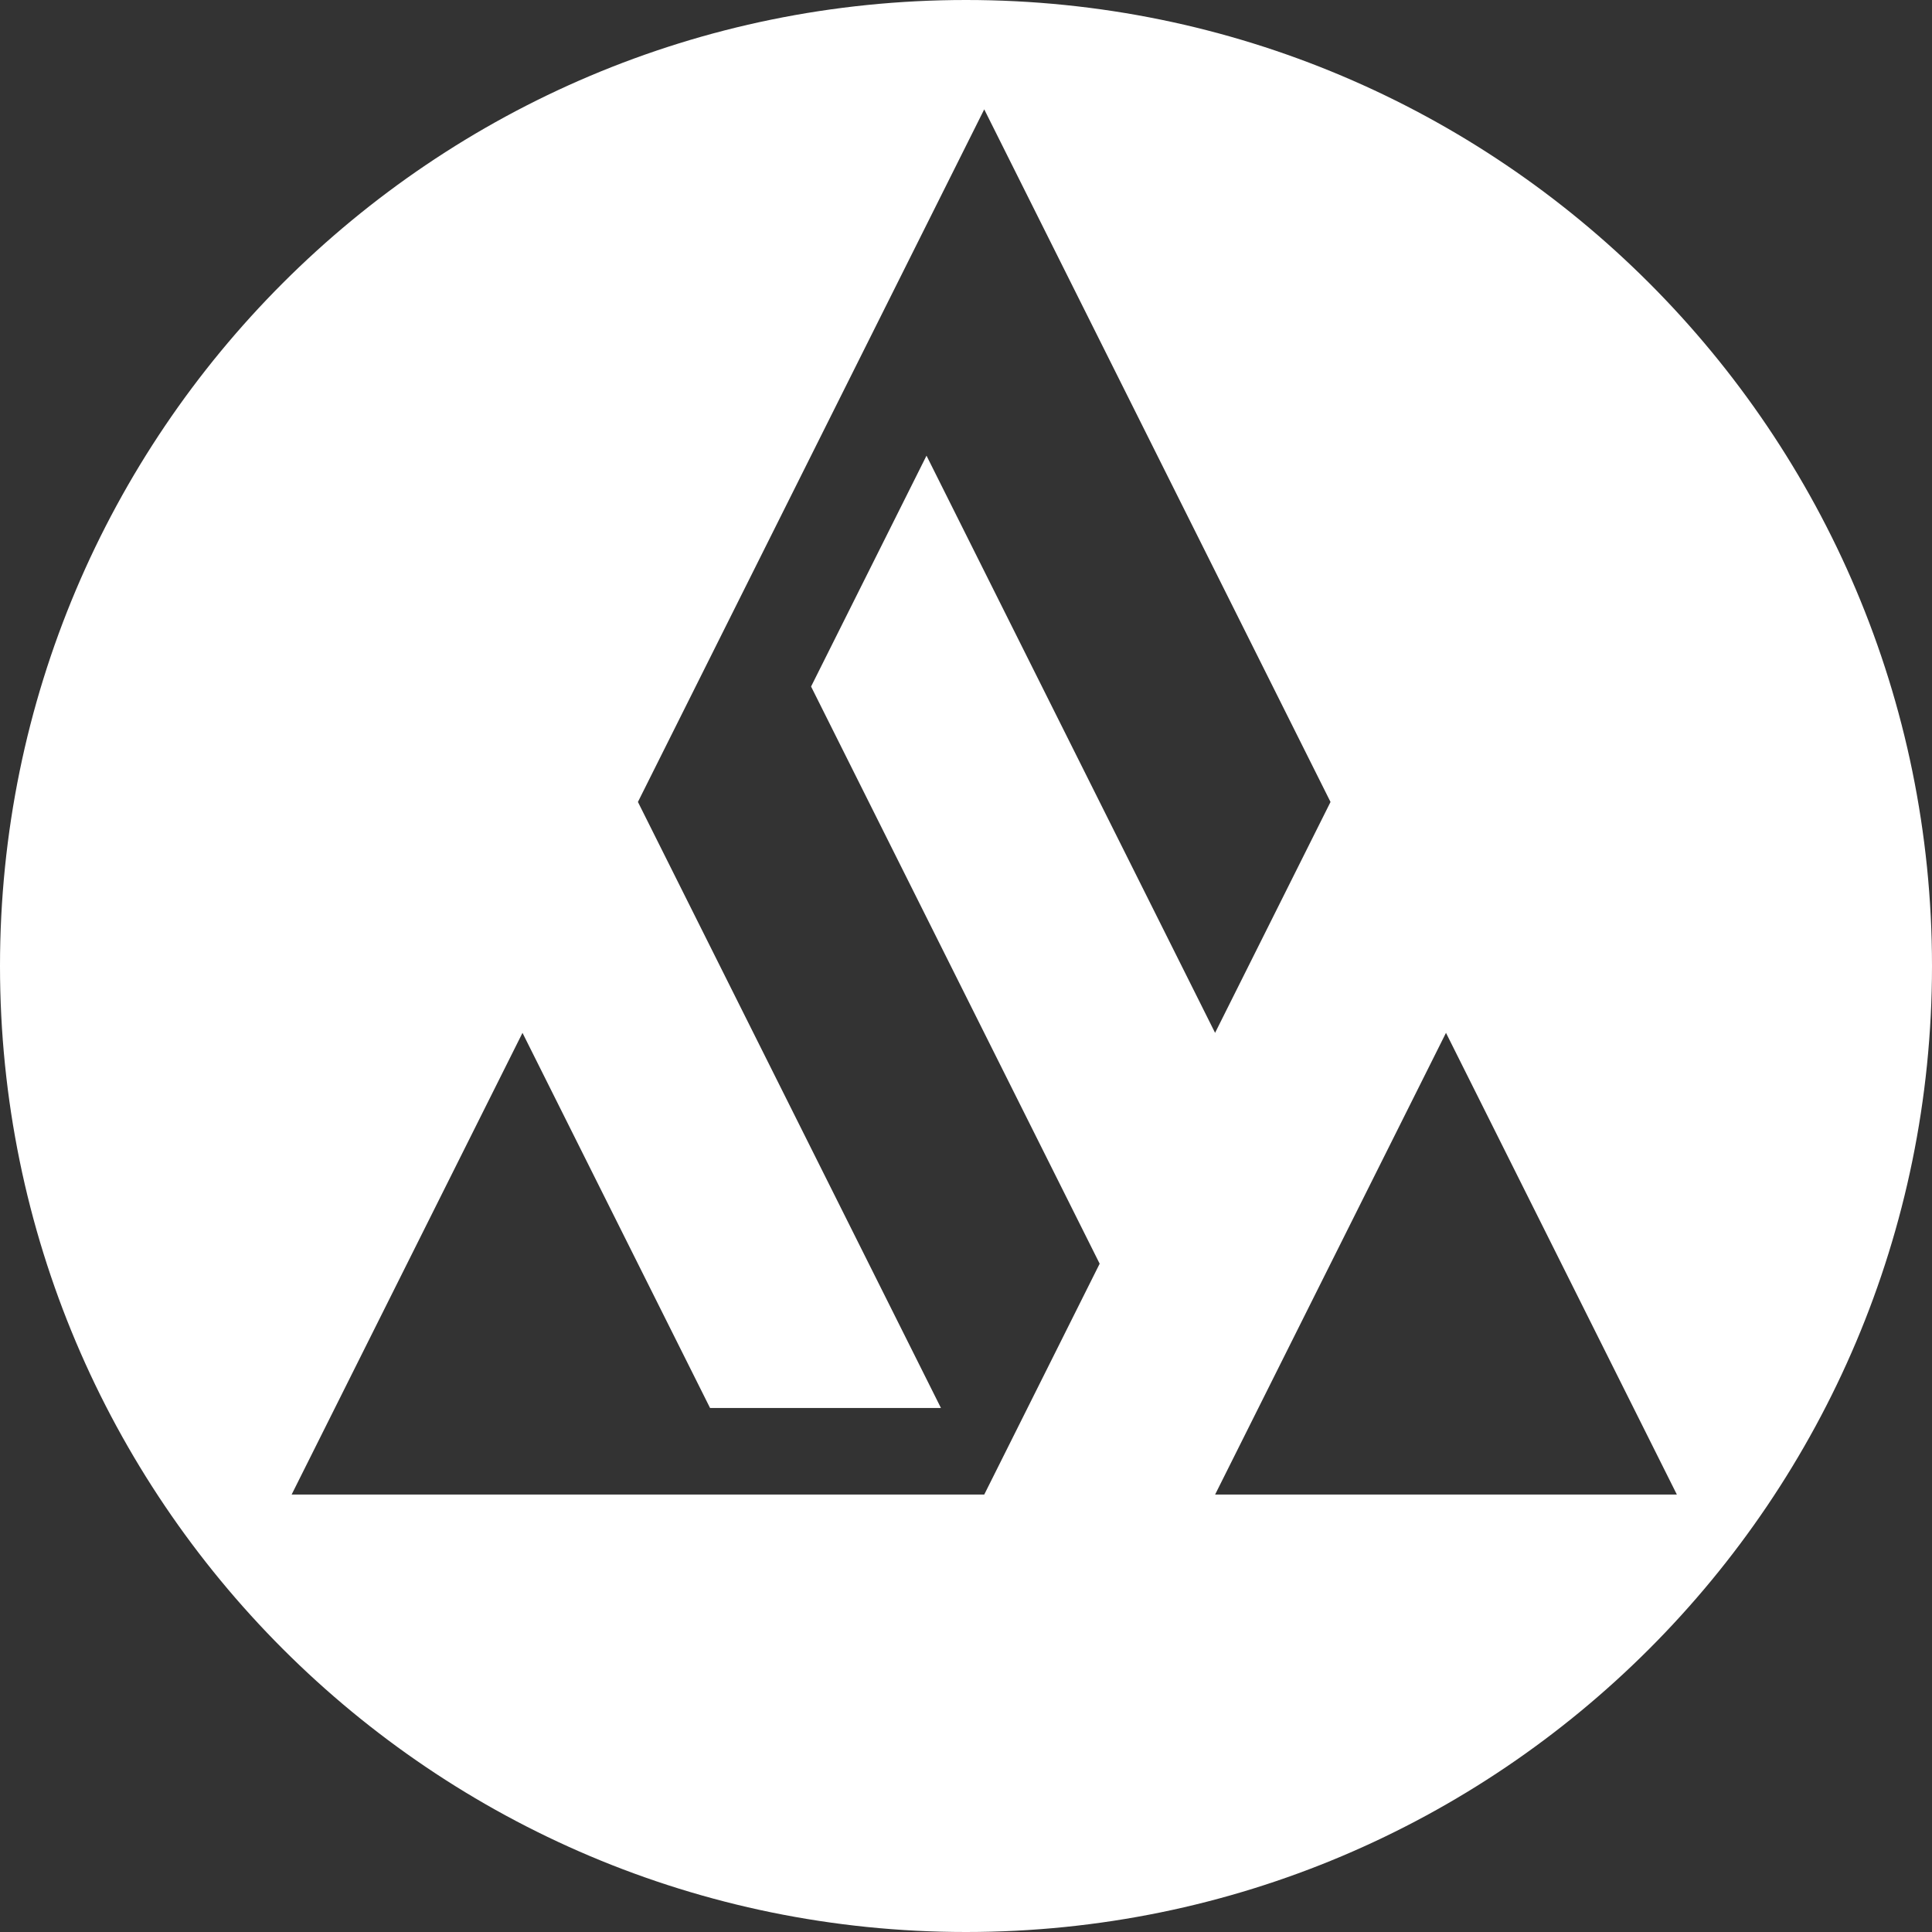 <?xml version="1.0" encoding="utf-8"?>
<!-- Generator: Adobe Illustrator 16.0.0, SVG Export Plug-In . SVG Version: 6.00 Build 0)  -->
<!DOCTYPE svg PUBLIC "-//W3C//DTD SVG 1.1//EN" "http://www.w3.org/Graphics/SVG/1.1/DTD/svg11.dtd">
<svg version="1.1" id="Layer_1" xmlns="http://www.w3.org/2000/svg" xmlns:xlink="http://www.w3.org/1999/xlink" x="0px" y="0px"
	 width="216px" height="216px" viewBox="0 0 216 216" enable-background="new 0 0 216 216" xml:space="preserve">
<rect x="0" y="0" width="216" height="216" fill="#333333" stroke="none"/>
<g>
	<path fill="#FFFFFF" d="M108,0C48.352,0,0,48.353,0,108c0,59.646,48.352,108,108,108c59.648,0,108-48.354,108-108
		C216,48.353,167.648,0,108,0z M110.039,167.094H84.227h-9.679H32.604l25.812-51.619l20.971,41.941h25.812L71.321,89.66
		l38.717-77.434l38.716,77.434l-12.906,25.813l-32.264-64.529L90.679,76.755l32.264,64.528L110.039,167.094z M135.85,167.094
		l25.813-51.621l25.813,51.621H135.85z"/>
</g>
</svg>
